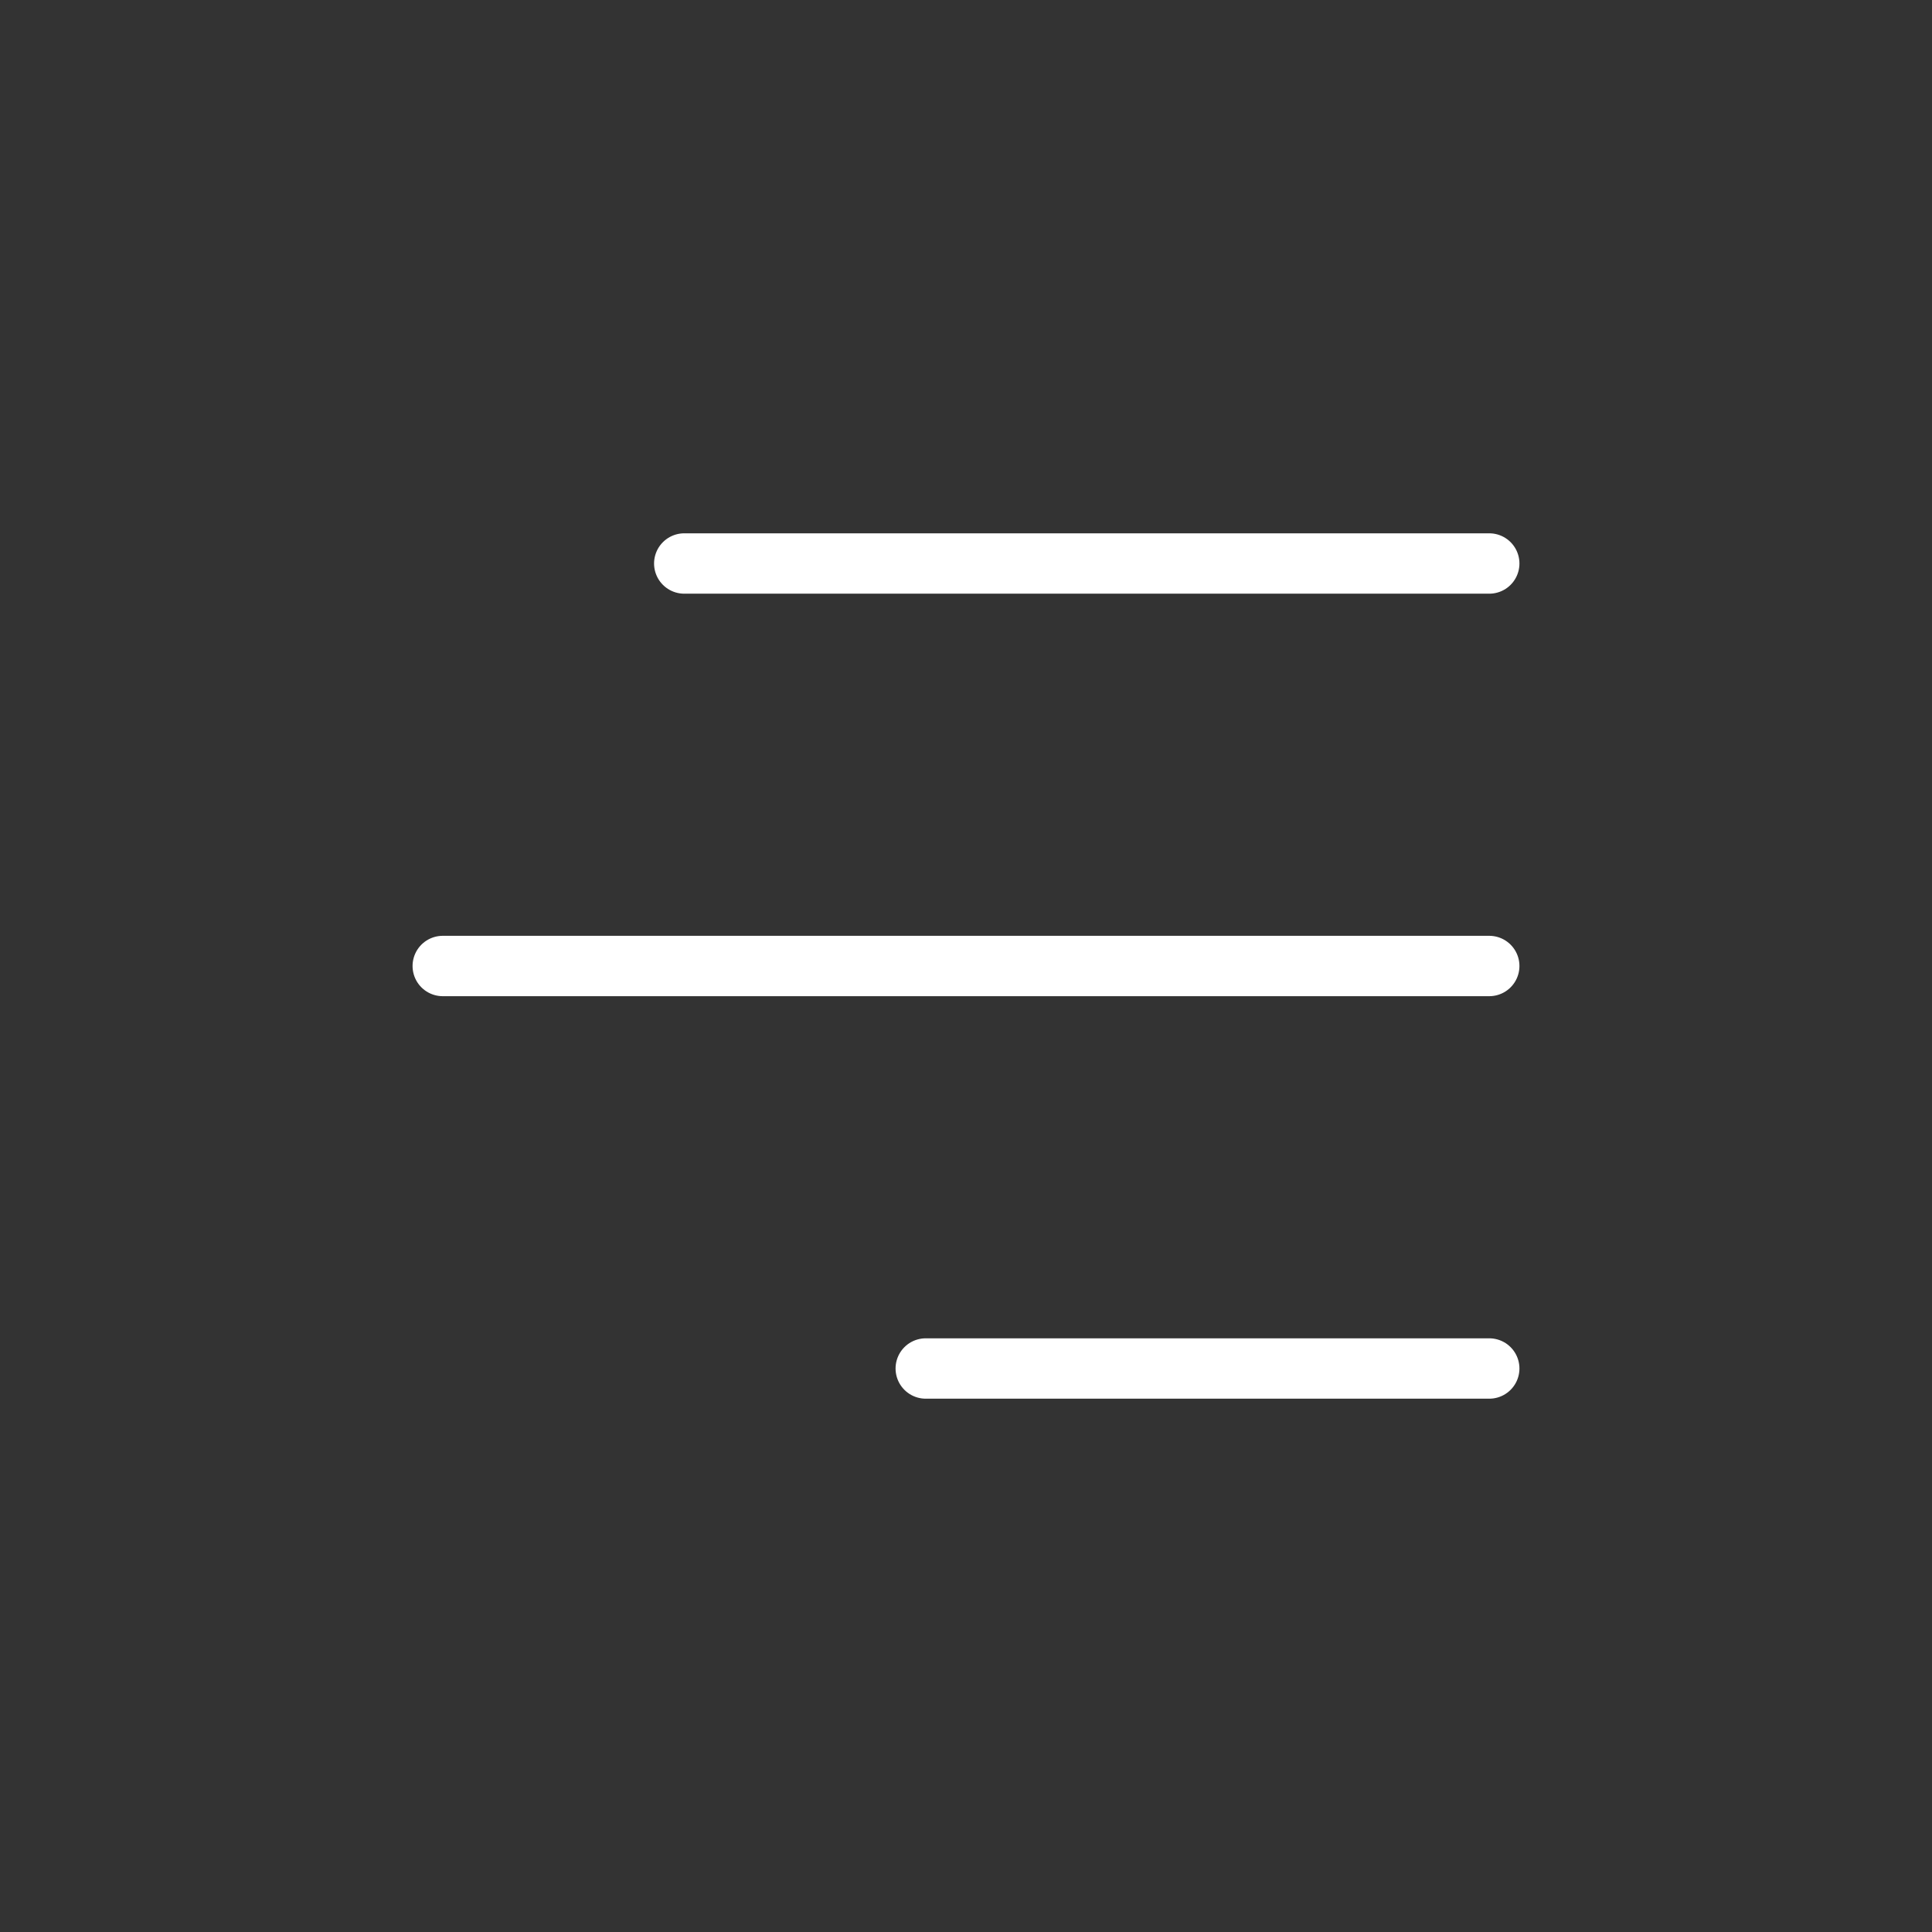 <svg width="96" height="96" viewBox="0 0 96 96" fill="none" xmlns="http://www.w3.org/2000/svg">
<rect x="0" y="0" width="96" height="96" fill="#333333" stroke="none"/>
<path d="M74 68L60 68L46 68" stroke="#ffffff" stroke-width="3" stroke-linecap="round"/>
<path d="M74 48L48 48L22 48" stroke="#ffffff" stroke-width="3" stroke-linecap="round"/>
<path d="M74 28L54 28L34 28" stroke="#ffffff" stroke-width="3" stroke-linecap="round"/>
</svg>
